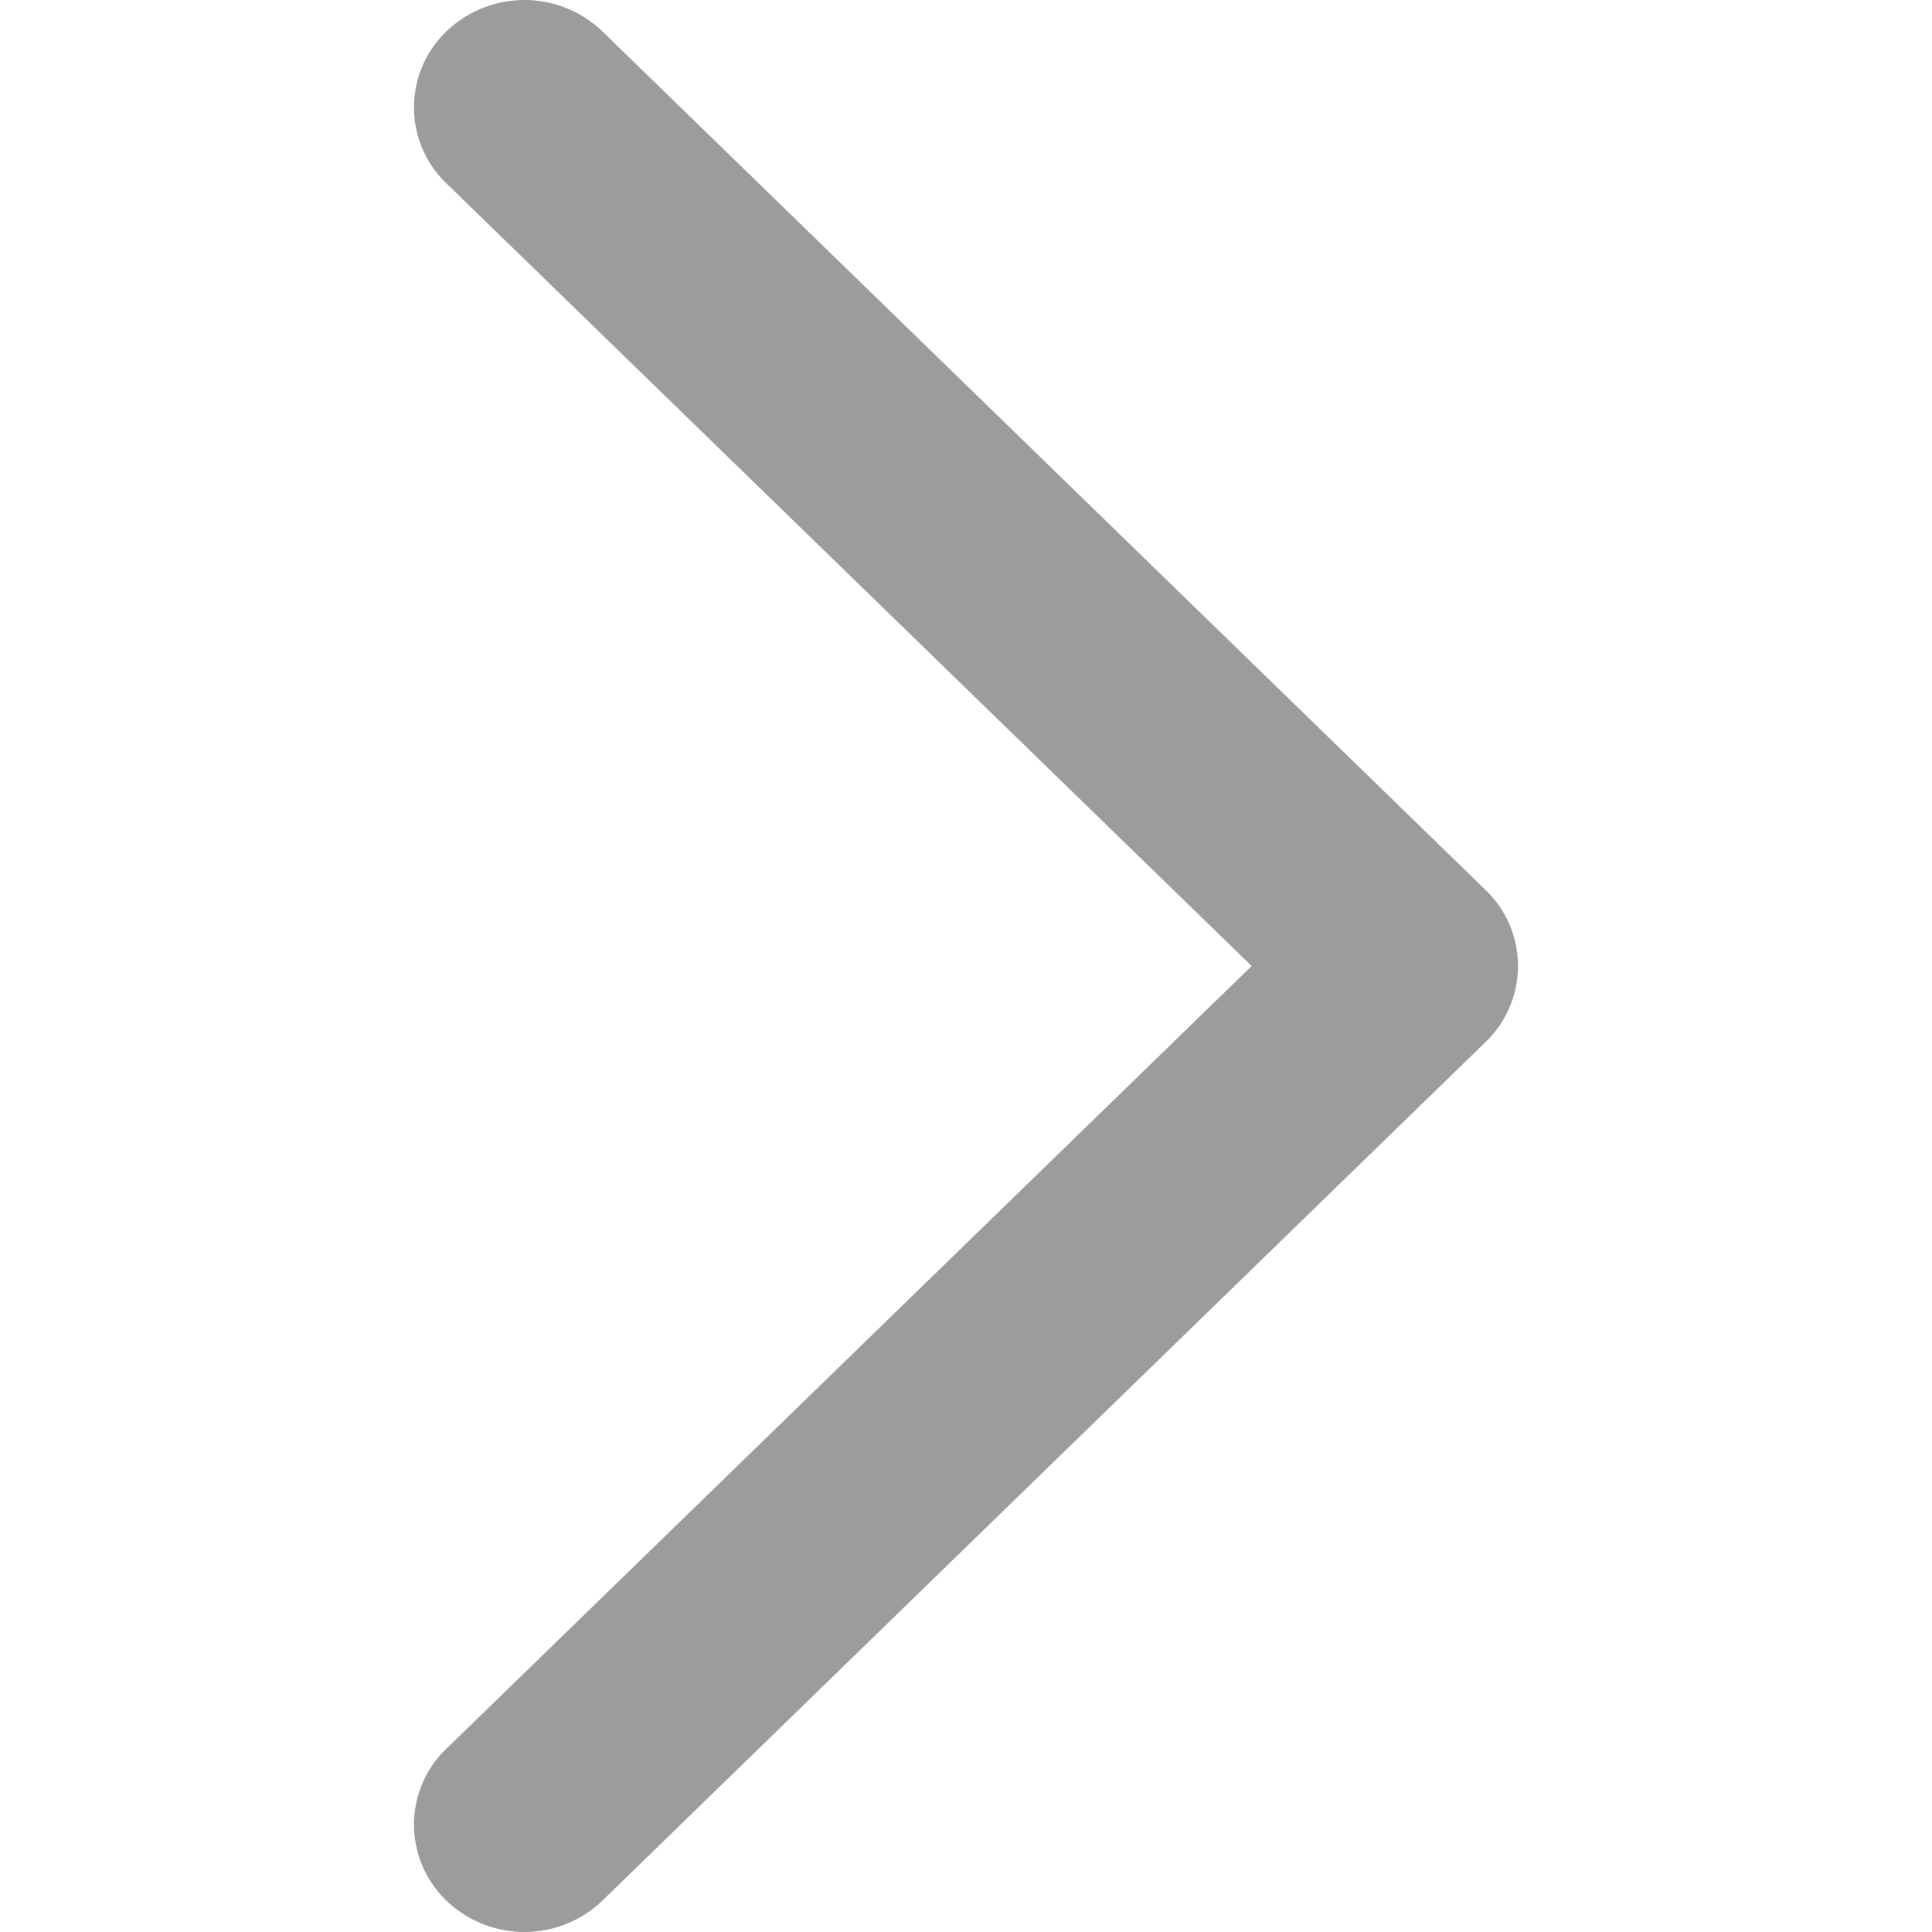<svg t="1681783088214" class="icon" viewBox="0 0 1024 1024" version="1.1" xmlns="http://www.w3.org/2000/svg" p-id="2782" width="64" height="64"><path d="M236.552 926.854a55.806 55.806 0 0 0 0 80.455 59.683 59.683 0 0 0 82.795 0l468.1-455.082a55.806 55.806 0 0 0 0-80.454L319.348 16.69a59.683 59.683 0 0 0-82.795 0 55.806 55.806 0 0 0 0 80.455L663.402 512 236.624 926.854z" p-id="2783" fill="#9C9C9C"></path></svg>